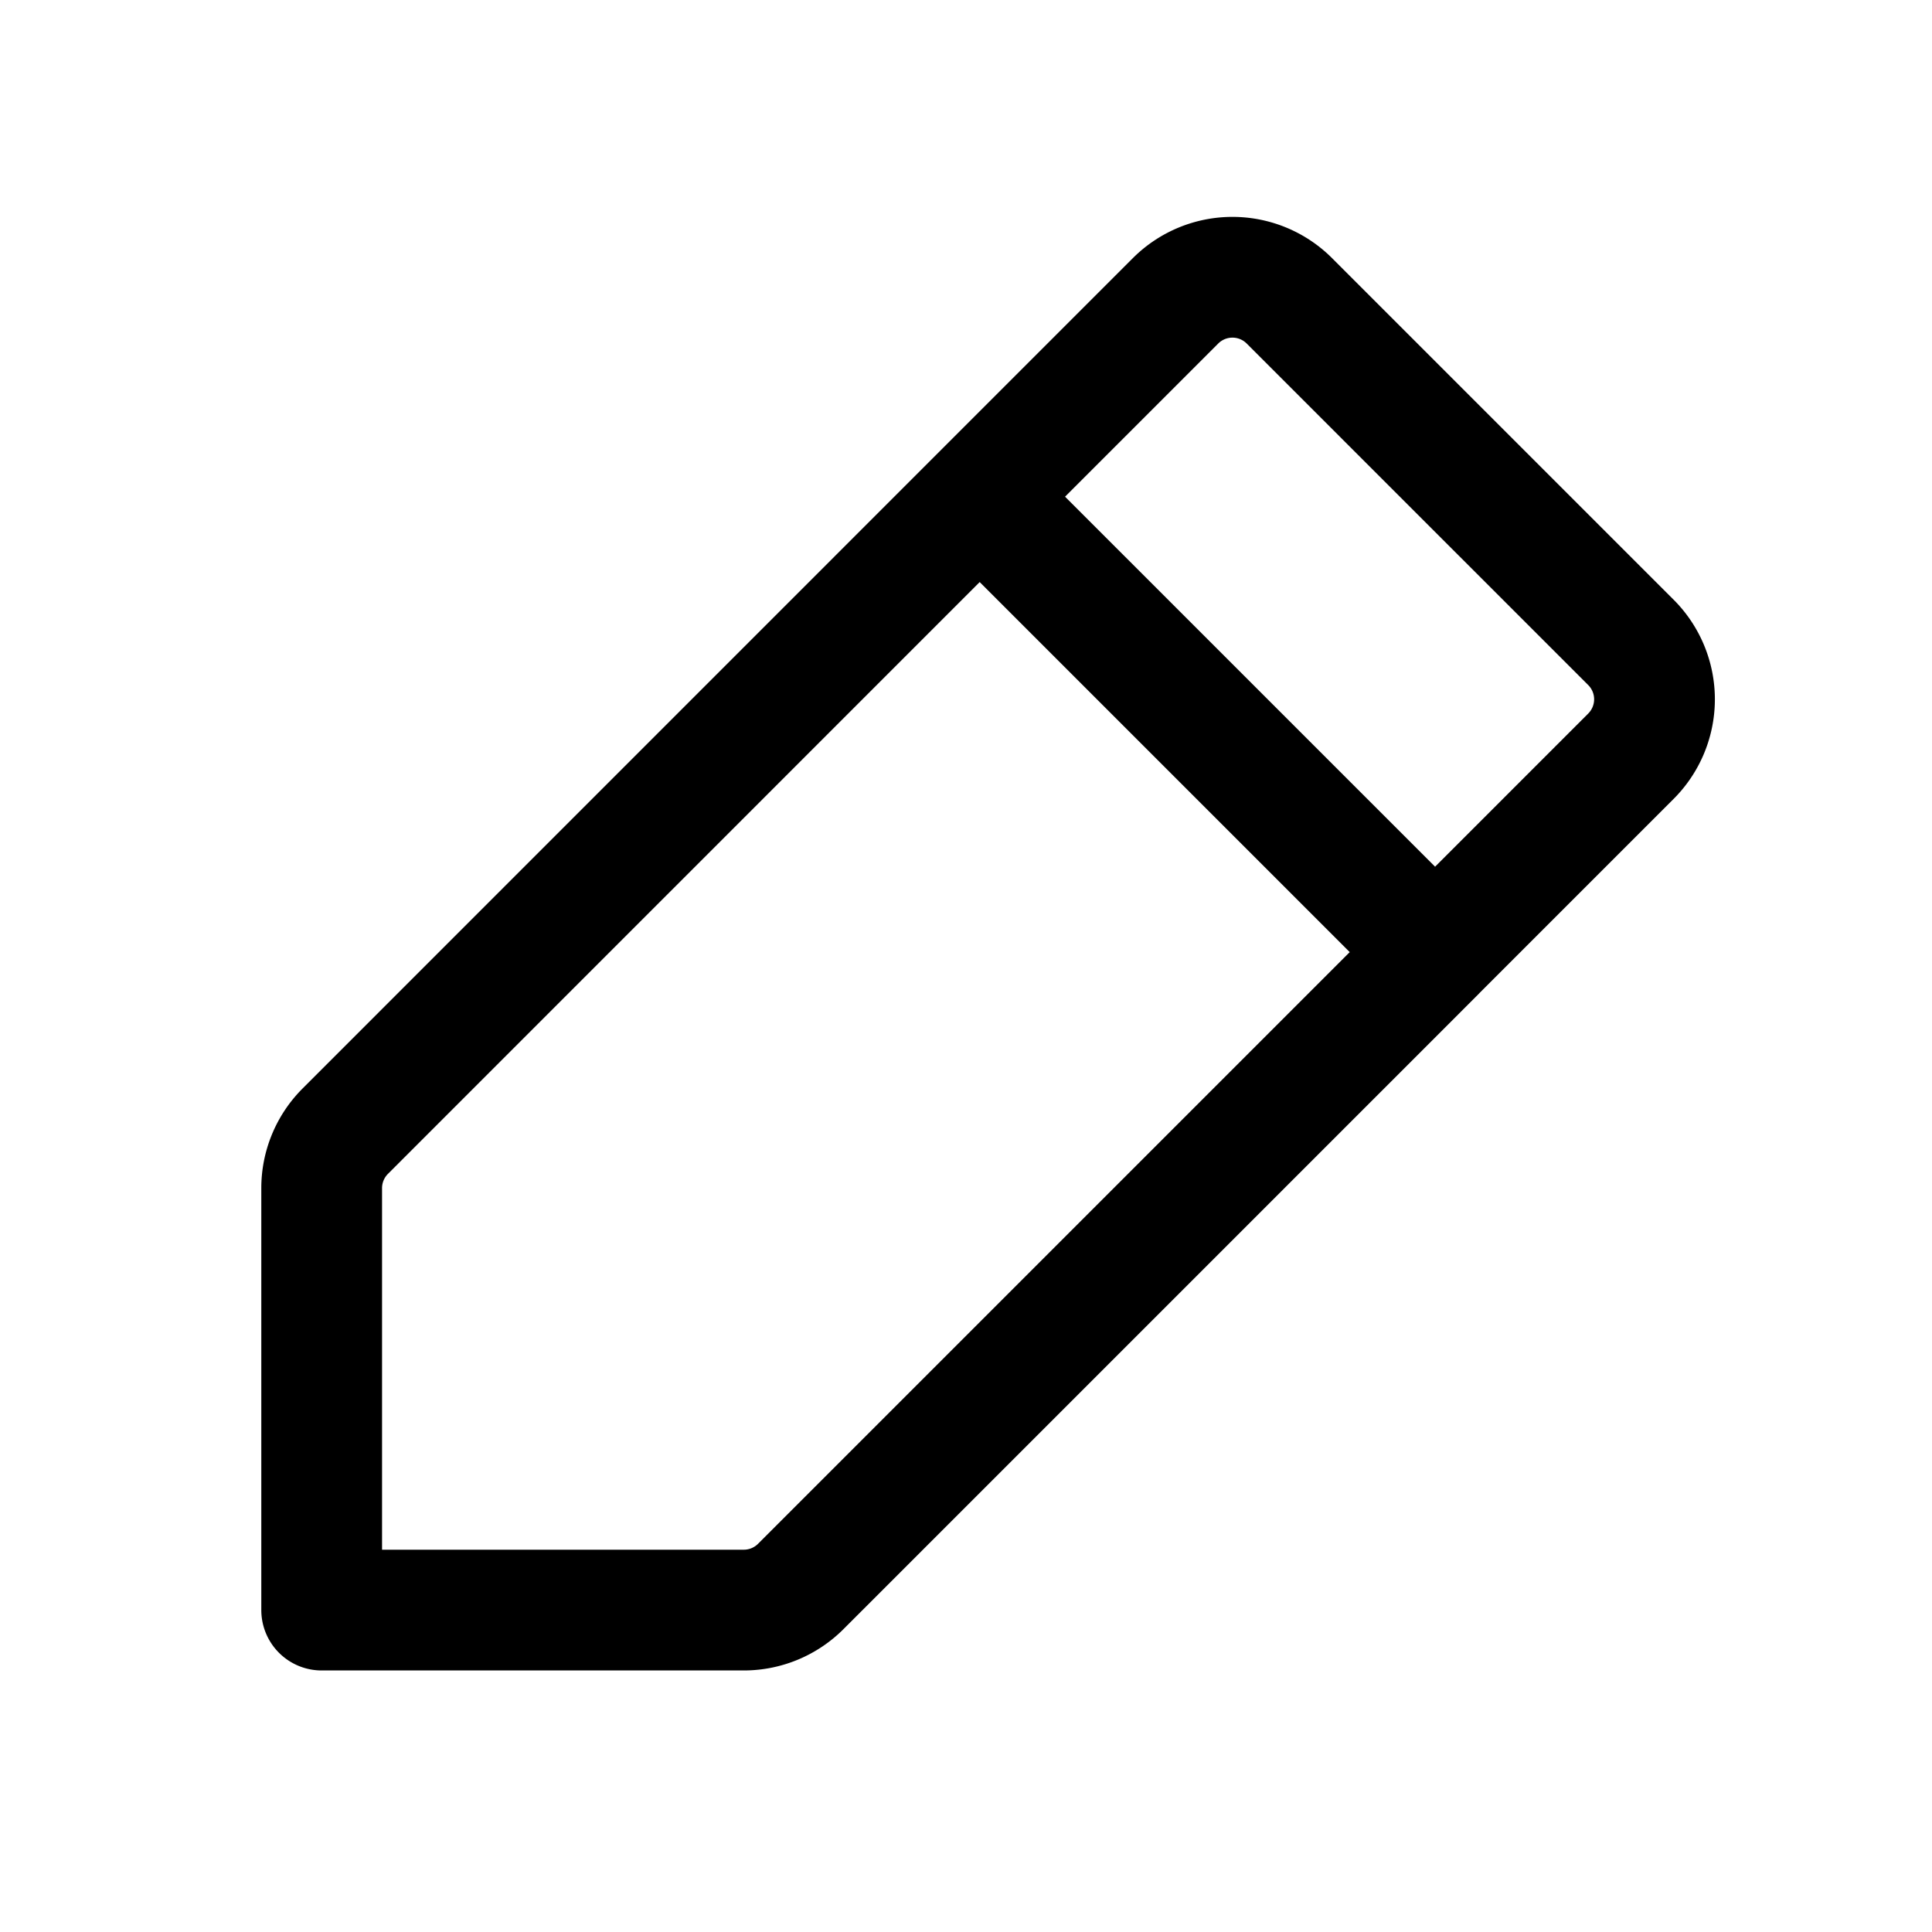 <svg xmlns="http://www.w3.org/2000/svg" width="24" height="24" fill="none" viewBox="0 0 24 24">
    <path stroke="currentColor" stroke-linecap="round" stroke-linejoin="round" stroke-width="1.5" d="m12.17 6.17-7.88 7.881a1 1 0 0 0-.294.707v5.243H9.24a1 1 0 0 0 .707-.293l7.88-7.88M12.17 6.17l2.433-2.433a1 1 0 0 1 1.414 0L20.26 7.98a1 1 0 0 1 0 1.414l-2.433 2.433M12.17 6.17l5.657 5.657"/>
</svg>